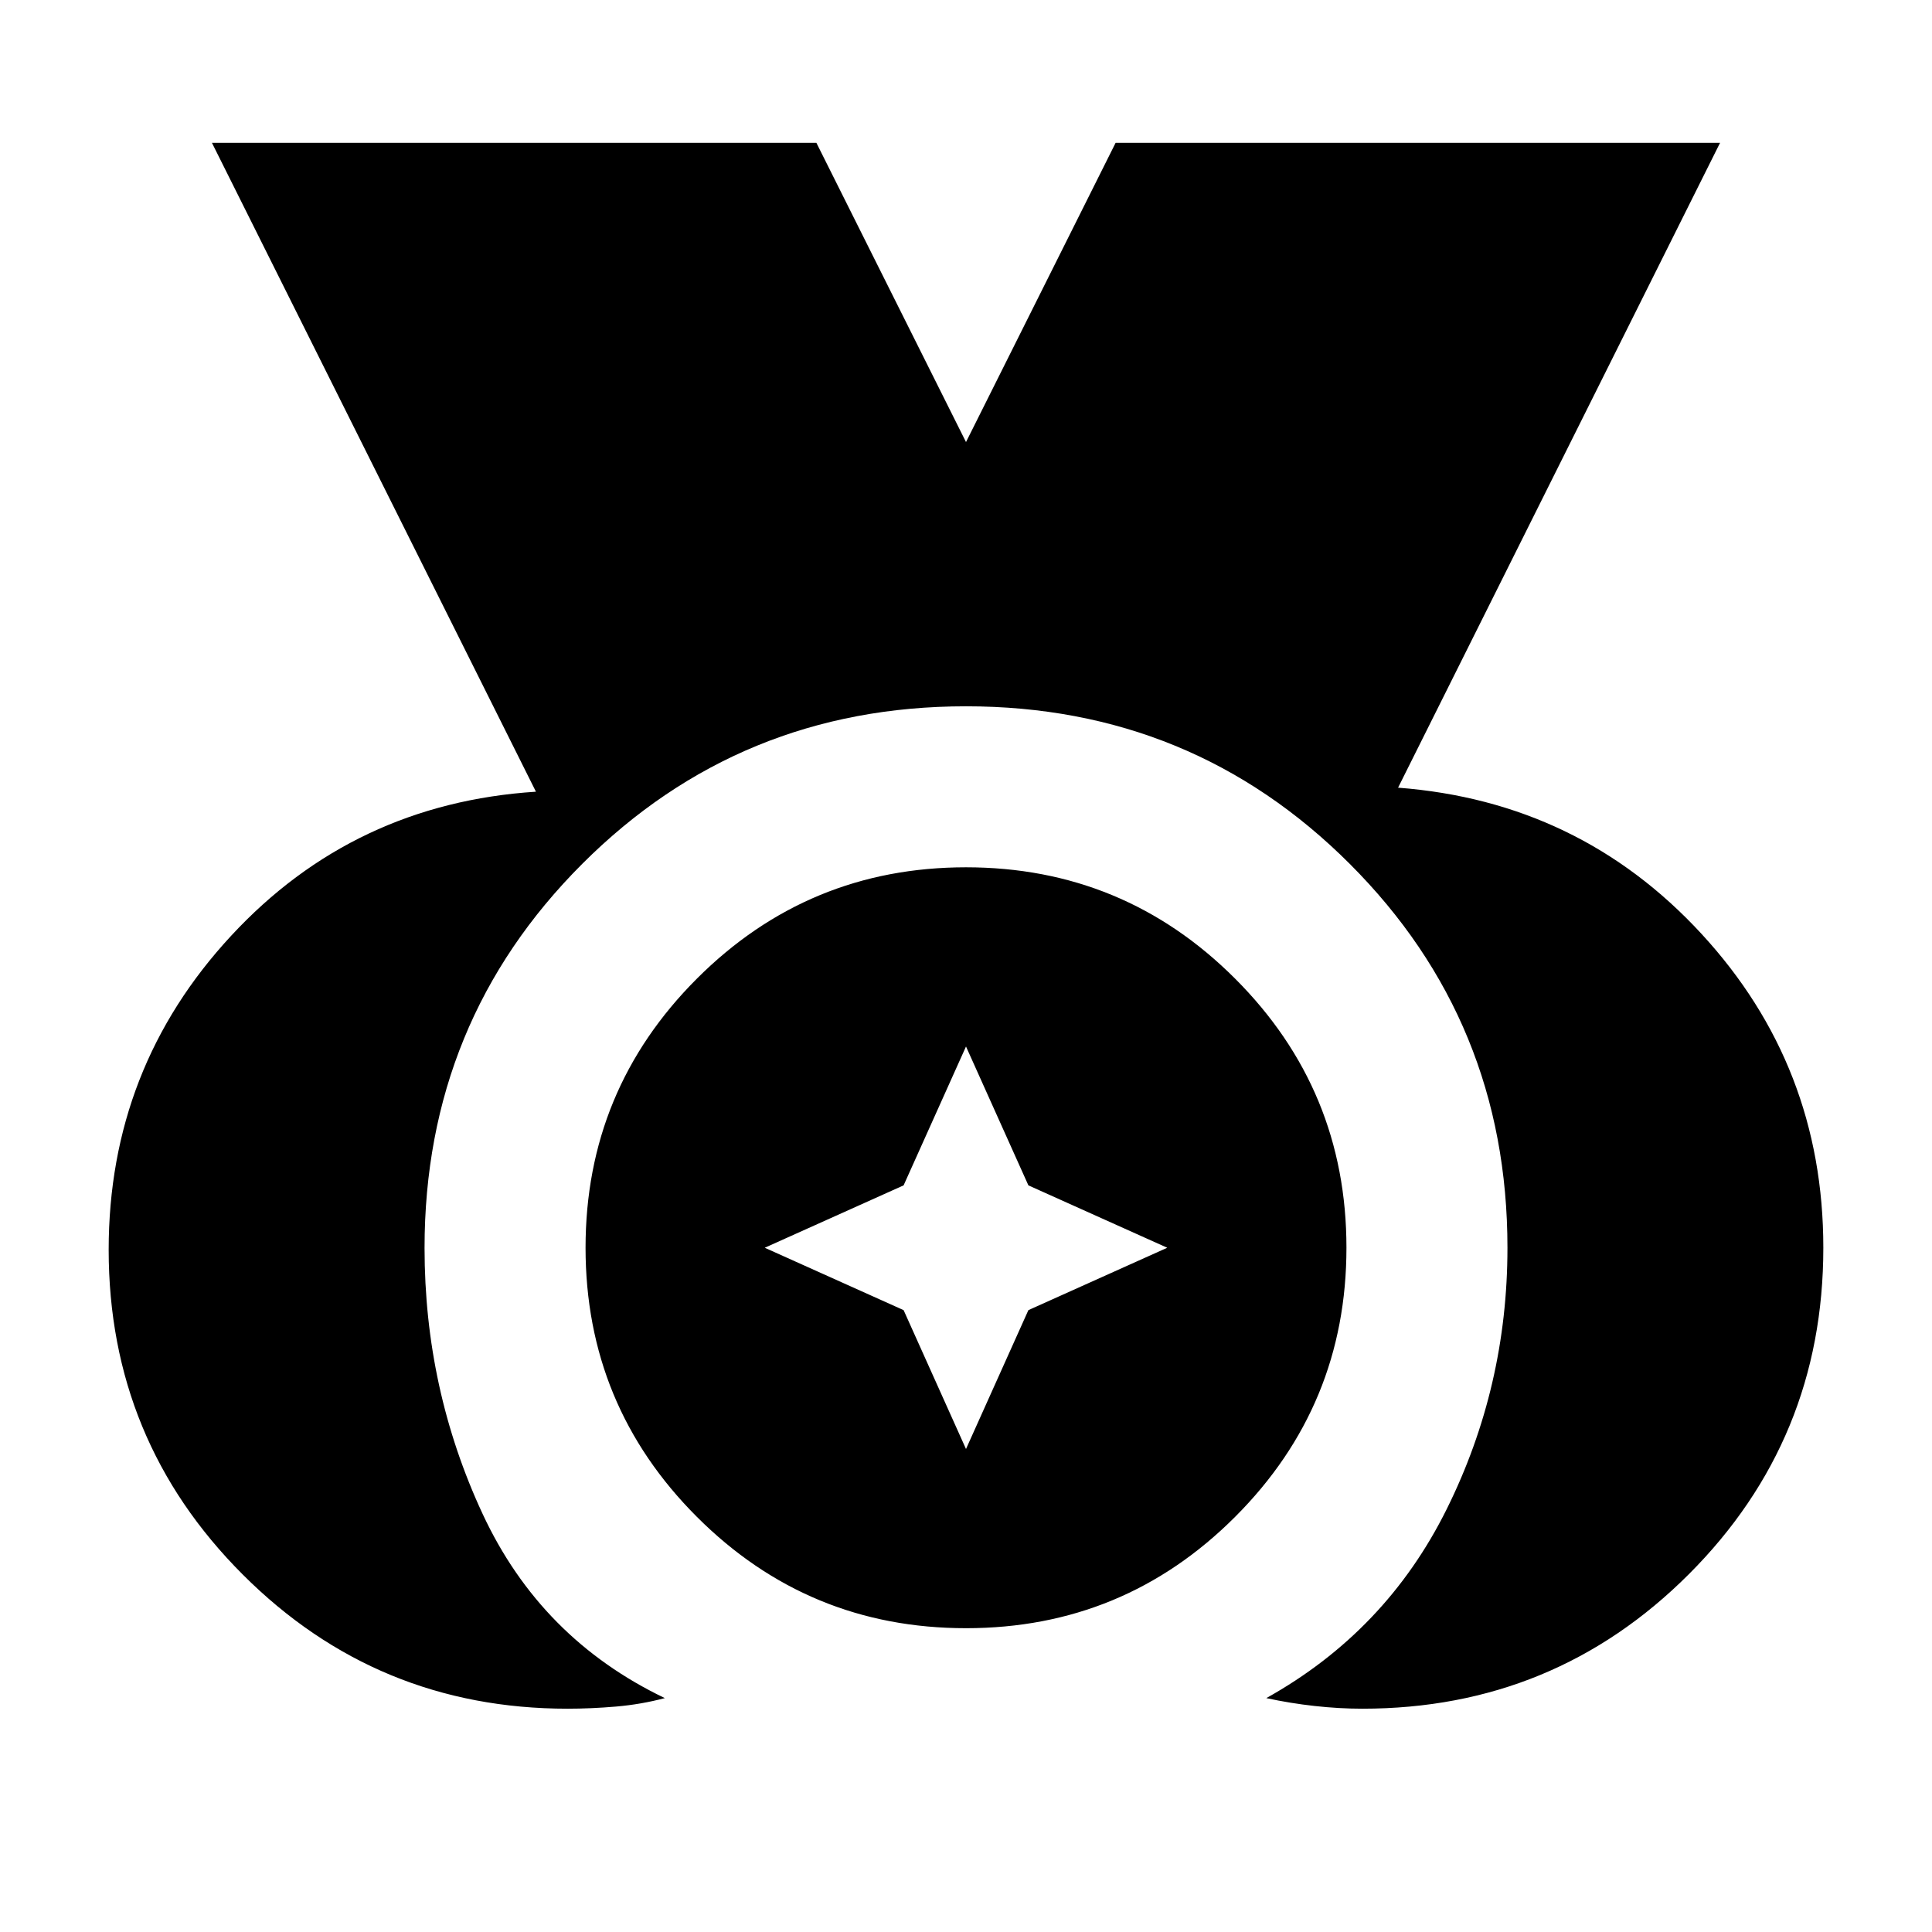 <svg xmlns="http://www.w3.org/2000/svg" height="24" viewBox="0 96 960 960" width="24"><path d="M282.043 945.044q-94.758 0-161.401-66.643Q53.999 811.758 53.999 717q0-90.377 60.891-156.058 60.892-65.682 151.414-71.551l-161-322.435h300.348L480 315.651l74.348-148.695h300.348l-160 320.435q90.088 6.869 150.696 72.551Q906.001 625.623 906.001 716q0 95.391-66.826 162.218-66.826 66.826-162.218 66.826-11.543 0-23.728-1.348-12.185-1.348-24.011-3.913 59.522-33.174 89.674-93.966Q749.044 785.025 749.044 716q0-112.391-78.326-190.718Q592.391 446.956 480 446.956q-112.391 0-190.718 78.326-78.326 78.327-78.326 190.847 0 70.132 28.848 132.11 28.848 61.979 90.544 91.544-11.827 3.13-24.203 4.196-12.377 1.065-24.102 1.065Zm197.957-40q-78.391 0-133.718-55.326Q290.956 794.391 290.956 716q0-78.391 55.326-133.718Q401.609 526.956 480 526.956q78.391 0 133.718 55.326Q669.044 637.609 669.044 716q0 78.391-55.326 133.718Q558.391 905.044 480 905.044ZM480 816l31-69 69-31-69-31-31-69-31 69-69 31 69 31 31 69Z"/></svg>